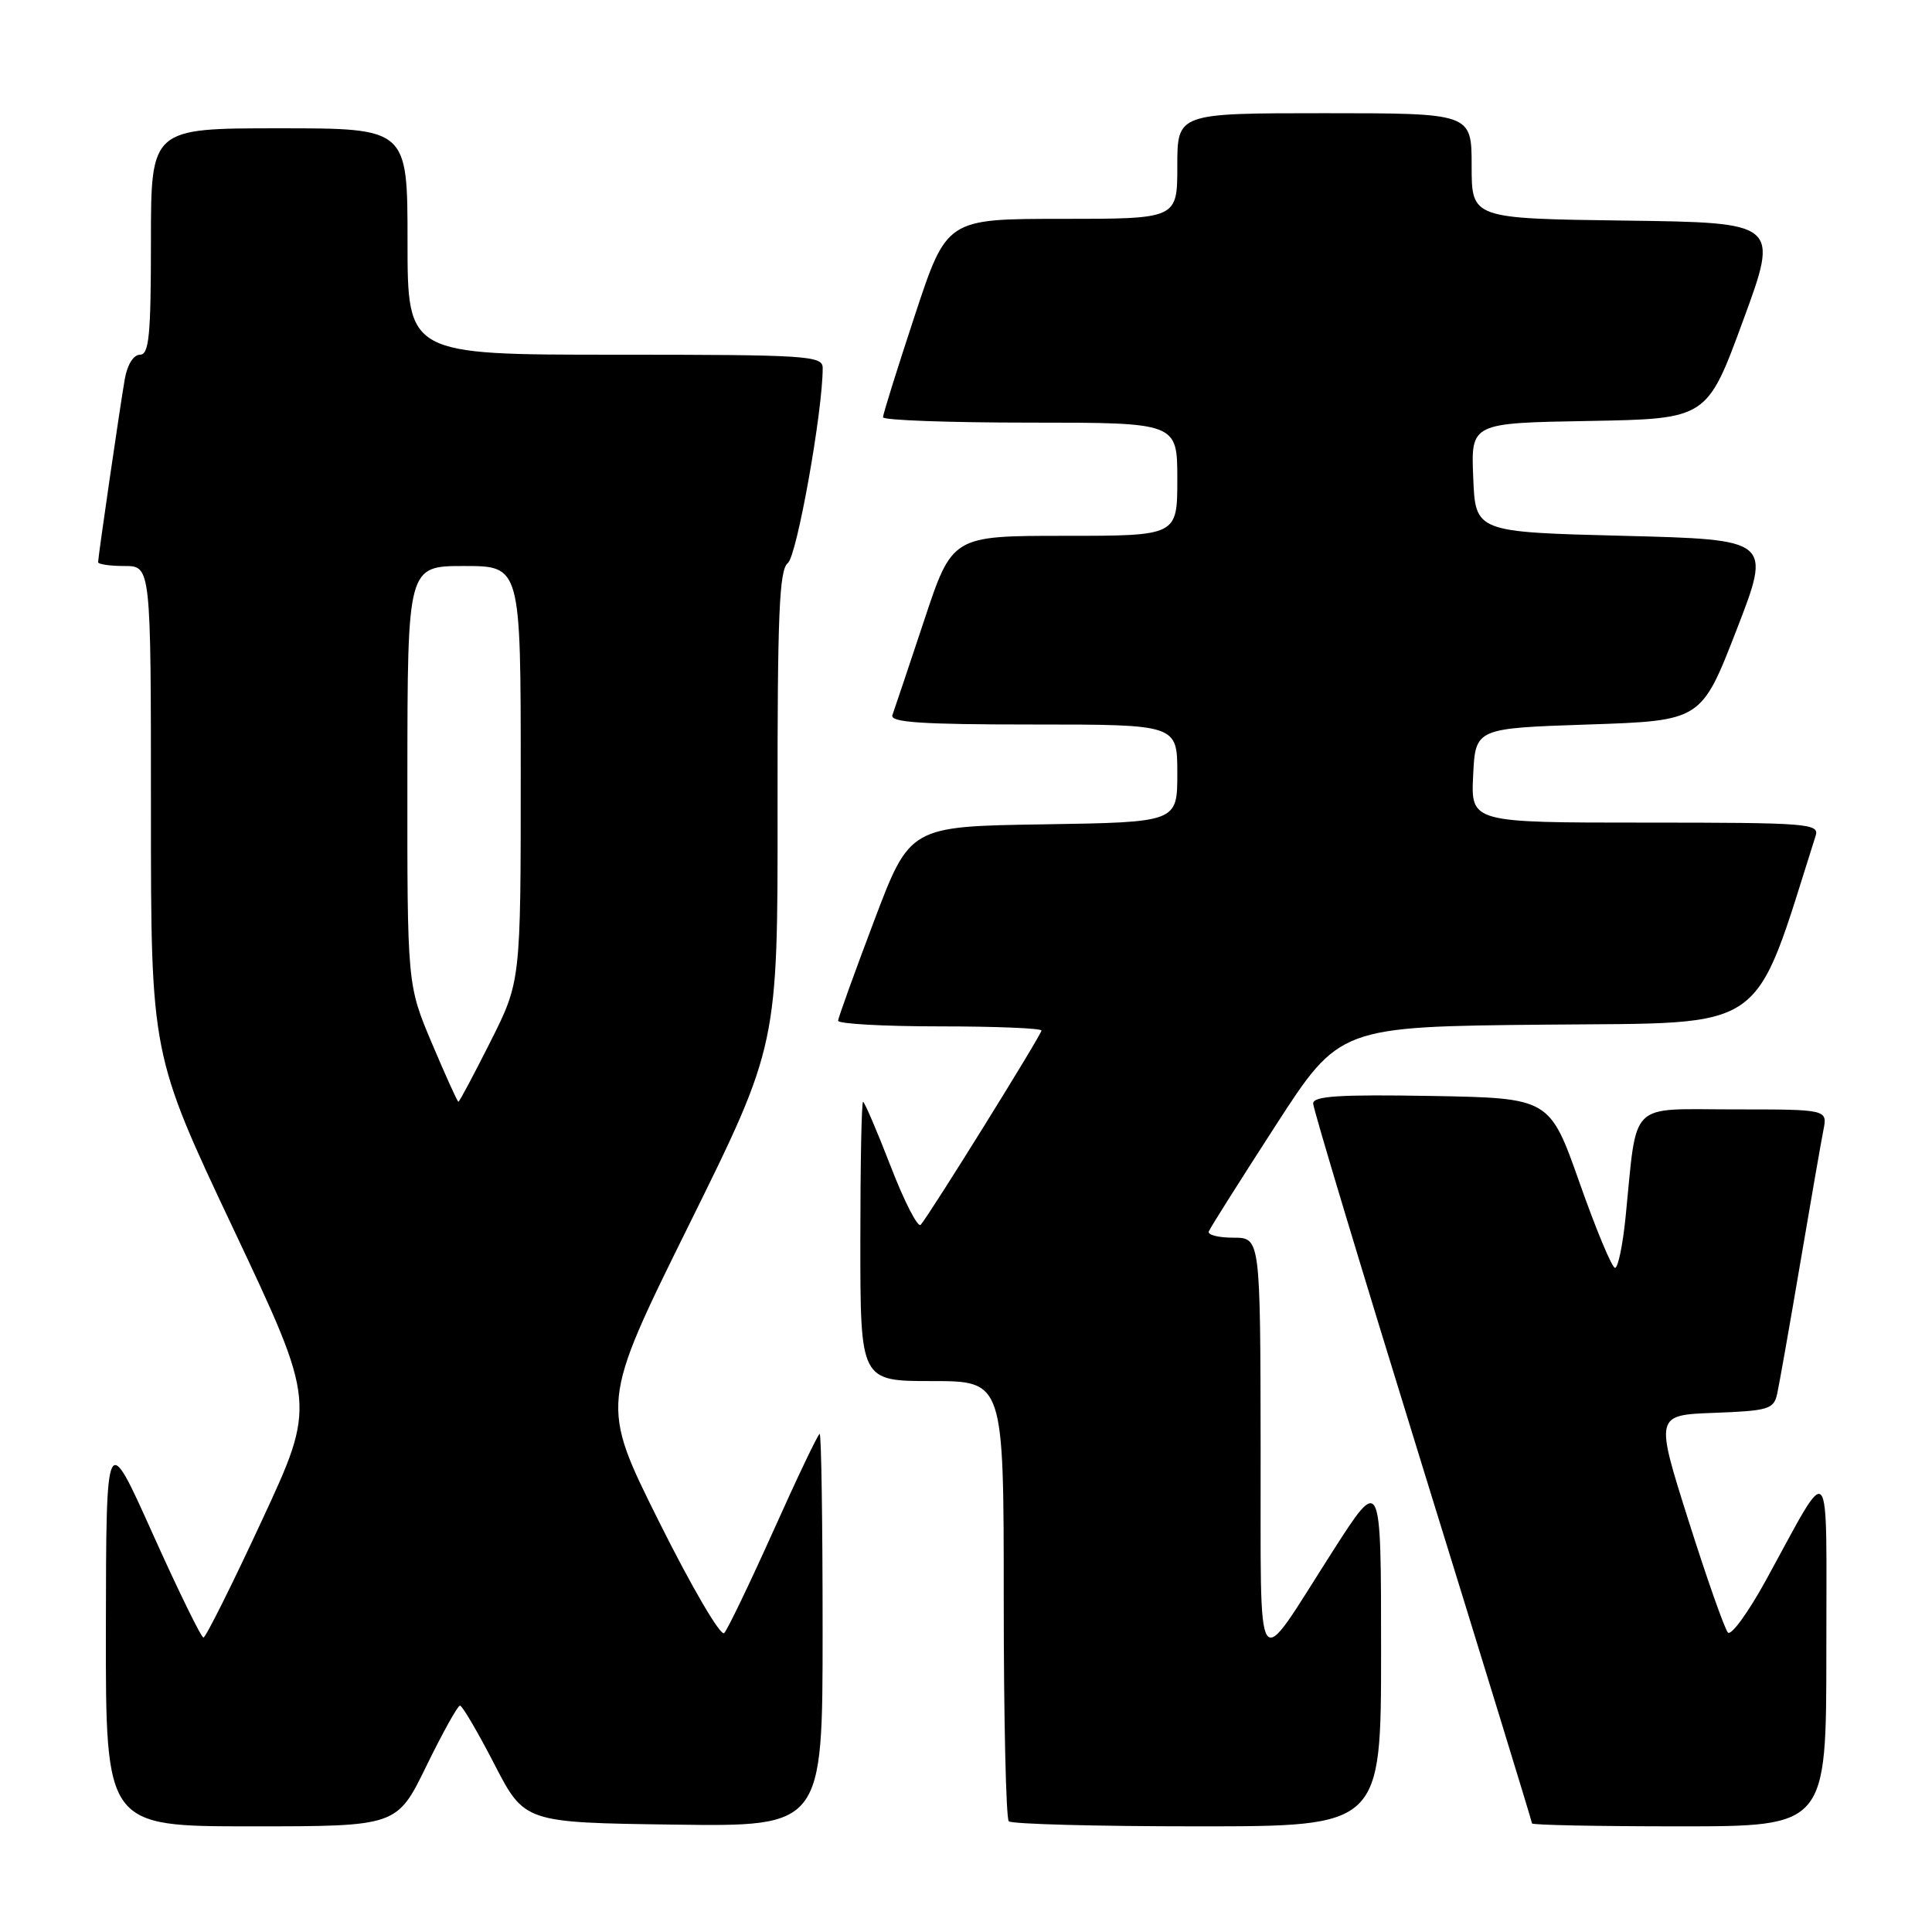<?xml version="1.0" encoding="UTF-8" standalone="no"?>
<!DOCTYPE svg PUBLIC "-//W3C//DTD SVG 1.1//EN" "http://www.w3.org/Graphics/SVG/1.1/DTD/svg11.dtd" >
<svg xmlns="http://www.w3.org/2000/svg" xmlns:xlink="http://www.w3.org/1999/xlink" version="1.1" viewBox="0 0 256 256">
 <g >
 <path fill="currentColor"
d=" M 56.50 234.00 C 58.65 229.60 60.65 226.00 60.95 226.00 C 61.25 226.00 63.30 229.49 65.50 233.75 C 69.50 241.50 69.50 241.50 89.25 241.77 C 109.00 242.04 109.00 242.04 109.00 216.02 C 109.00 201.71 108.83 190.00 108.61 190.00 C 108.40 190.00 105.66 195.74 102.52 202.75 C 99.37 209.76 96.42 215.90 95.96 216.39 C 95.50 216.88 91.65 210.30 87.34 201.66 C 79.55 186.04 79.55 186.04 91.31 162.27 C 103.06 138.50 103.06 138.50 103.03 107.11 C 103.01 81.44 103.25 75.52 104.39 74.61 C 105.60 73.65 109.03 54.41 109.01 48.75 C 109.00 47.13 107.02 47.00 81.50 47.00 C 54.00 47.00 54.00 47.00 54.00 32.00 C 54.00 17.00 54.00 17.00 37.00 17.00 C 20.00 17.00 20.00 17.00 20.00 32.00 C 20.00 44.46 19.75 47.00 18.55 47.00 C 17.69 47.00 16.86 48.33 16.53 50.25 C 15.85 54.21 13.00 73.79 13.00 74.49 C 13.00 74.77 14.57 75.00 16.50 75.00 C 20.00 75.00 20.00 75.00 20.00 107.36 C 20.00 139.72 20.00 139.72 30.94 162.87 C 41.88 186.03 41.88 186.03 34.69 201.50 C 30.74 210.01 27.26 216.98 26.96 216.98 C 26.66 216.99 23.64 210.81 20.24 203.25 C 14.07 189.50 14.07 189.50 14.03 215.75 C 14.00 242.00 14.00 242.00 33.30 242.00 C 52.60 242.00 52.60 242.00 56.50 234.00 Z  M 183.00 218.77 C 183.00 195.55 183.00 195.55 176.61 205.52 C 166.07 221.97 167.10 223.45 167.04 191.75 C 167.00 164.00 167.00 164.00 163.42 164.00 C 161.45 164.00 159.98 163.63 160.17 163.17 C 160.35 162.71 164.32 156.42 169.00 149.18 C 177.50 136.03 177.50 136.03 204.91 135.77 C 234.68 135.48 232.17 137.24 240.58 110.75 C 241.10 109.12 239.58 109.00 218.02 109.00 C 194.90 109.00 194.90 109.00 195.20 102.75 C 195.50 96.50 195.50 96.50 210.46 96.00 C 225.43 95.50 225.43 95.50 230.09 83.50 C 234.74 71.50 234.74 71.50 215.12 71.00 C 195.50 70.50 195.50 70.50 195.21 63.28 C 194.91 56.05 194.91 56.05 210.55 55.78 C 226.19 55.50 226.19 55.50 230.96 42.50 C 235.74 29.50 235.74 29.50 215.37 29.23 C 195.00 28.96 195.00 28.96 195.00 21.98 C 195.00 15.00 195.00 15.00 175.50 15.00 C 156.00 15.00 156.00 15.00 156.00 22.00 C 156.00 29.00 156.00 29.00 140.72 29.00 C 125.44 29.00 125.44 29.00 121.22 41.79 C 118.90 48.82 117.00 54.90 117.00 55.29 C 117.00 55.68 125.78 56.00 136.50 56.00 C 156.00 56.00 156.00 56.00 156.00 63.50 C 156.00 71.00 156.00 71.00 141.08 71.00 C 126.17 71.00 126.17 71.00 122.44 82.25 C 120.38 88.44 118.50 94.06 118.25 94.75 C 117.89 95.72 122.03 96.00 136.89 96.00 C 156.00 96.00 156.00 96.00 156.00 102.48 C 156.00 108.95 156.00 108.95 138.28 109.23 C 120.56 109.50 120.56 109.50 115.83 122.00 C 113.23 128.88 111.08 134.84 111.05 135.25 C 111.02 135.66 117.08 136.00 124.50 136.00 C 131.93 136.00 138.00 136.25 138.00 136.55 C 138.00 137.11 123.24 160.86 122.00 162.29 C 121.63 162.73 119.83 159.24 118.02 154.54 C 116.20 149.84 114.55 146.00 114.36 146.00 C 114.16 146.00 114.00 154.32 114.00 164.50 C 114.00 183.00 114.00 183.00 123.50 183.00 C 133.00 183.00 133.00 183.00 133.00 211.83 C 133.00 227.69 133.30 240.97 133.67 241.33 C 134.03 241.70 145.28 242.00 158.67 242.00 C 183.00 242.00 183.00 242.00 183.00 218.77 Z  M 242.00 218.75 C 241.99 192.29 242.84 193.28 234.00 209.38 C 231.66 213.65 229.39 216.77 228.96 216.32 C 228.53 215.87 226.18 209.20 223.74 201.50 C 219.31 187.50 219.31 187.50 227.15 187.21 C 234.30 186.94 235.03 186.73 235.48 184.71 C 235.75 183.49 237.12 175.75 238.52 167.50 C 239.92 159.25 241.31 151.26 241.61 149.75 C 242.16 147.00 242.16 147.00 229.71 147.00 C 215.62 147.00 216.97 145.65 215.40 161.25 C 215.03 164.96 214.40 168.00 214.00 168.00 C 213.60 168.00 211.49 162.94 209.31 156.75 C 205.34 145.50 205.34 145.50 189.67 145.22 C 177.49 145.01 174.00 145.23 174.00 146.22 C 174.00 146.93 180.53 168.59 188.50 194.36 C 196.48 220.14 203.00 241.40 203.00 241.61 C 203.00 241.83 211.78 242.00 222.50 242.00 C 242.00 242.00 242.00 242.00 242.00 218.75 Z  M 57.23 138.24 C 53.96 130.50 53.96 130.50 53.98 102.75 C 54.00 75.00 54.00 75.00 61.50 75.00 C 69.00 75.00 69.00 75.00 69.00 102.52 C 69.00 130.04 69.00 130.04 64.99 138.02 C 62.78 142.41 60.87 146.00 60.74 145.99 C 60.61 145.99 59.03 142.50 57.23 138.24 Z "/>
</g>
</svg>